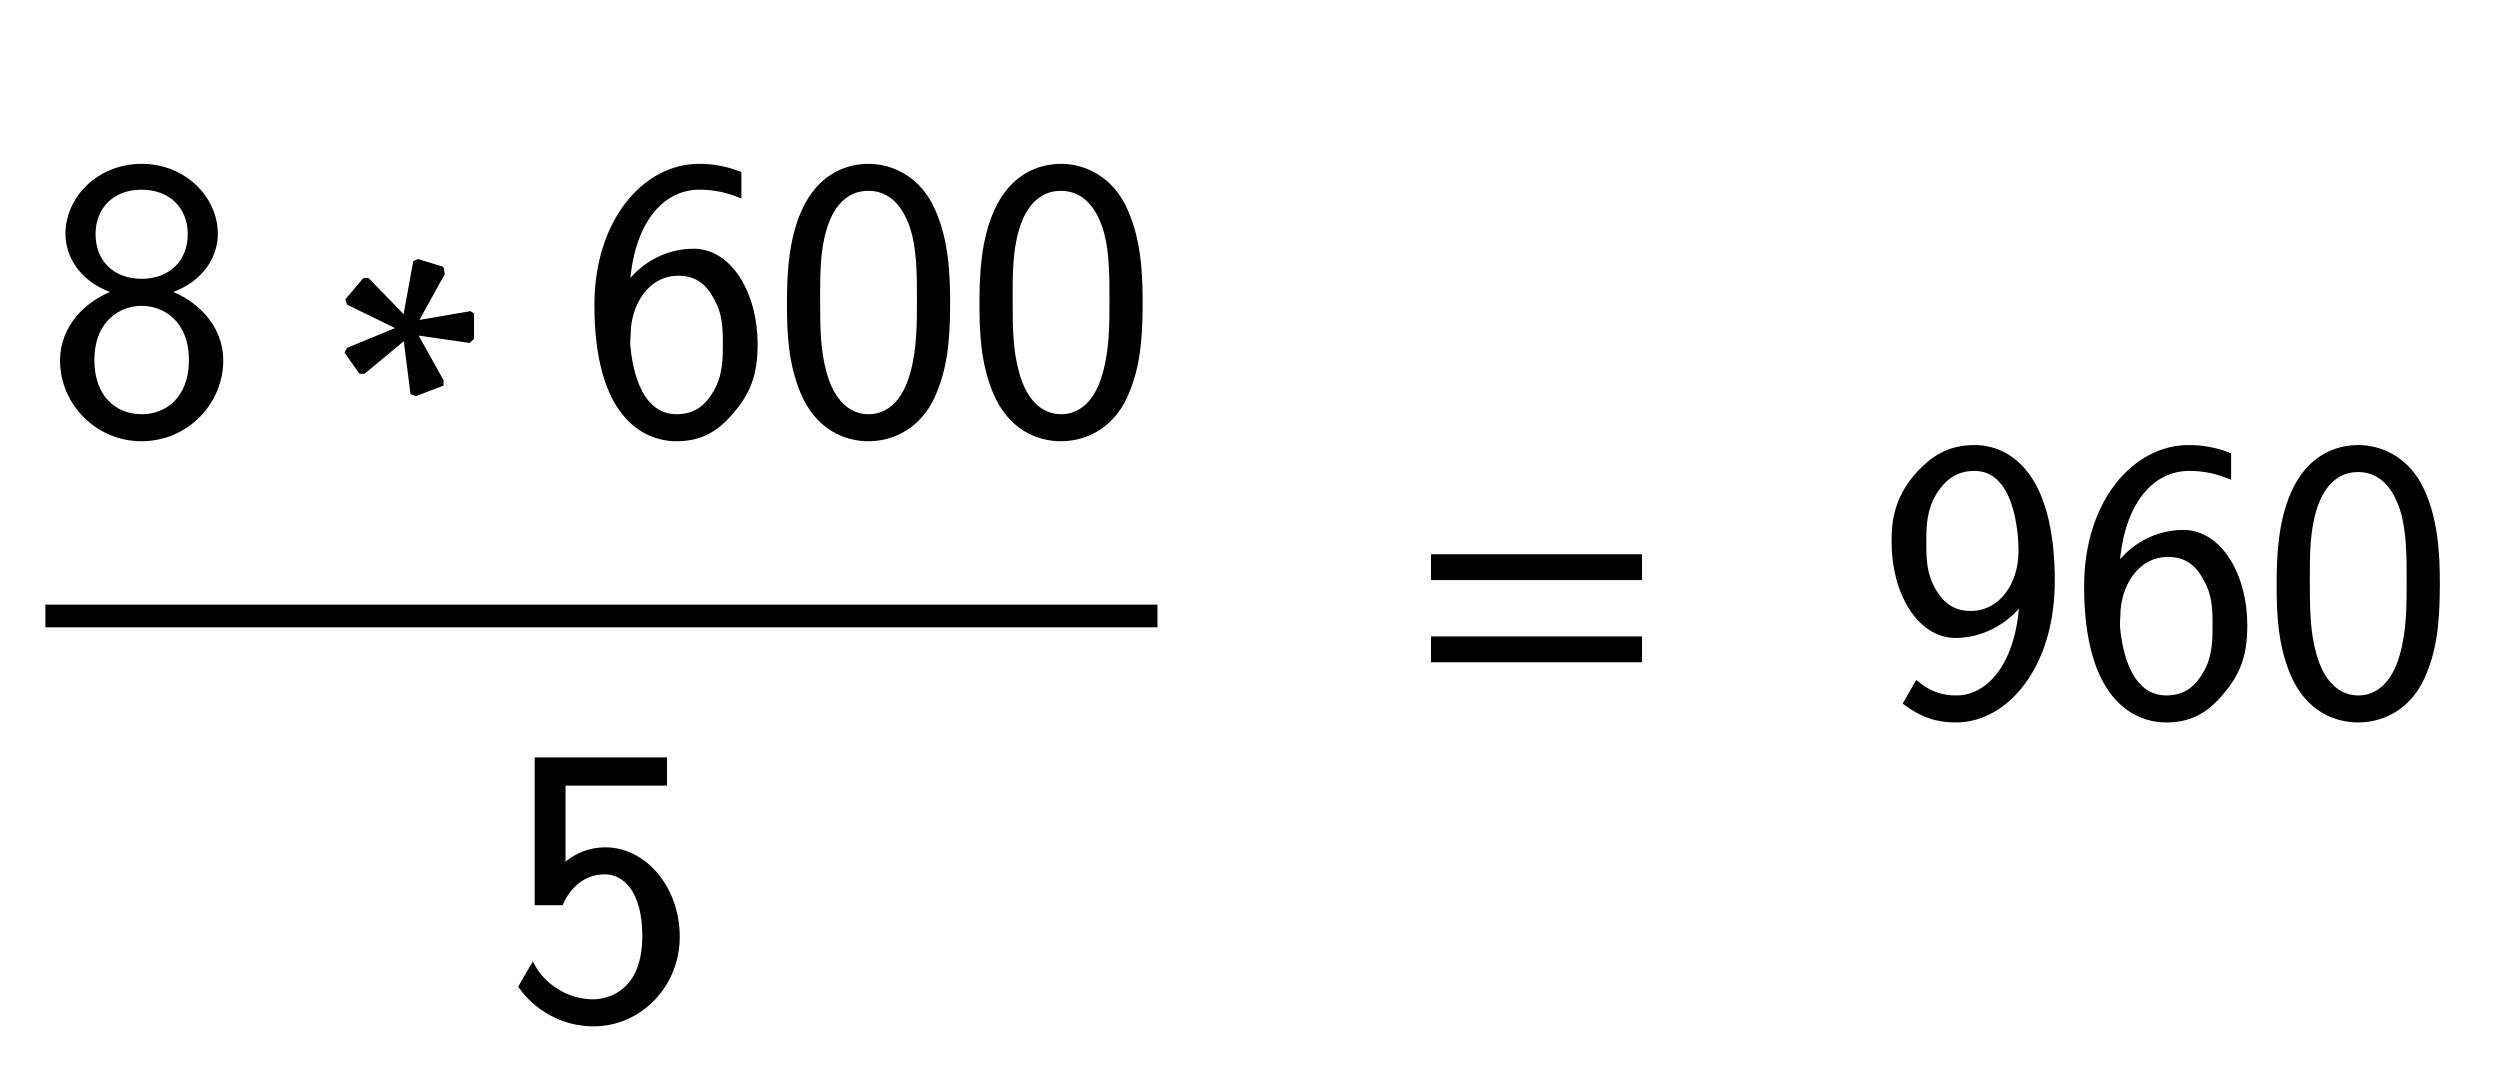 <svg xmlns="http://www.w3.org/2000/svg" xmlns:xlink="http://www.w3.org/1999/xlink" width="110.156" height="47.172" style="width:110.156px;height:47.172px;font-family:Asana-Math, Asana;background:#FFF;"><g><g><g><g><g><g><g transform="matrix(1,0,0,1,2,19)"><path transform="matrix(0.017,0,0,-0.017,0,0)" d="M320 361C409 390 443 457 443 511C443 607 358 689 250 689C138 689 56 605 56 511C56 457 90 390 179 361C107 335 42 271 42 183C42 72 134 -22 249 -22C368 -22 457 75 457 183C457 275 387 337 320 361ZM250 391C173 391 126 441 126 511C126 581 175 630 249 630C328 630 373 577 373 511C373 438 322 391 250 391ZM250 40C181 40 123 88 123 184C123 291 195 329 249 329C307 329 376 289 376 184C376 85 314 40 250 40ZM916 267L785 213L780 204L816 153L826 153L932 241L950 99L960 95L1028 121L1028 131L960 253L1098 233L1107 241L1107 303L1101 307L962 283L1031 408L1028 423L966 442L957 438L931 295L836 393L826 393L782 341L785 331ZM1800 669C1749 689 1708 689 1694 689C1553 689 1427 546 1427 327C1427 40 1551 -22 1636 -22C1696 -22 1739 1 1778 47C1823 99 1842 145 1842 226C1842 356 1776 469 1680 469C1648 469 1572 461 1511 385C1524 549 1603 630 1695 630C1733 630 1765 623 1800 609ZM1512 223C1512 237 1512 239 1513 251C1513 326 1558 407 1641 407C1689 407 1717 382 1737 344C1758 307 1760 271 1760 226C1760 191 1760 144 1736 103C1719 74 1693 40 1636 40C1530 40 1515 189 1512 223ZM2341 331C2341 412 2337 506 2295 588C2254 665 2185 689 2134 689C2075 689 2005 662 1964 571C1931 497 1926 413 1926 331C1926 251 1930 177 1960 103C2000 5 2076 -22 2133 -22C2206 -22 2269 19 2301 89C2331 155 2341 223 2341 331ZM2134 40C2082 40 2041 78 2021 151C2005 209 2004 264 2004 343C2004 407 2004 468 2021 524C2027 544 2052 627 2133 627C2211 627 2237 550 2244 531C2263 475 2263 406 2263 343C2263 276 2263 212 2245 148C2219 56 2166 40 2134 40ZM2840 331C2840 412 2836 506 2794 588C2753 665 2684 689 2633 689C2574 689 2504 662 2463 571C2430 497 2425 413 2425 331C2425 251 2429 177 2459 103C2499 5 2575 -22 2632 -22C2705 -22 2768 19 2800 89C2830 155 2840 223 2840 331ZM2633 40C2581 40 2540 78 2520 151C2504 209 2503 264 2503 343C2503 407 2503 468 2520 524C2526 544 2551 627 2632 627C2710 627 2736 550 2743 531C2762 475 2762 406 2762 343C2762 276 2762 212 2744 148C2718 56 2665 40 2633 40Z" stroke="rgb(0,0,0)" stroke-opacity="1" stroke-width="8" fill="rgb(0,0,0)" fill-opacity="1"></path></g></g></g></g><g><g><g><g transform="matrix(1,0,0,1,22.25,44.781)"><path transform="matrix(0.017,0,0,-0.017,0,0)" d="M153 602L416 602L416 667L81 667L81 292L147 292C164 332 201 372 259 372C306 372 360 330 360 208C360 40 238 40 229 40C162 40 101 79 72 134L39 77C80 19 149 -22 230 -22C349 -22 449 78 449 206C449 333 363 434 260 434C220 434 182 419 153 392Z" stroke="rgb(0,0,0)" stroke-opacity="1" stroke-width="8" fill="rgb(0,0,0)" fill-opacity="1"></path></g></g></g></g><line style="fill:none;stroke-width:1px;stroke:rgb(0, 0, 0);" x1="2" y1="27.141" x2="51" y2="27.141"></line></g><g><g transform="matrix(1,0,0,1,52.688,31.391)"><path transform="matrix(0.017,0,0,-0.017,0,0)" d="" stroke="rgb(0,0,0)" stroke-opacity="1" stroke-width="8" fill="rgb(0,0,0)" fill-opacity="1"></path></g></g><g><g transform="matrix(1,0,0,1,62.016,31.391)"><path transform="matrix(0.017,0,0,-0.017,0,0)" d="M604 347L604 406L65 406L65 347ZM604 134L604 193L65 193L65 134Z" stroke="rgb(0,0,0)" stroke-opacity="1" stroke-width="8" fill="rgb(0,0,0)" fill-opacity="1"></path></g></g><g><g transform="matrix(1,0,0,1,78.469,31.391)"><path transform="matrix(0.017,0,0,-0.017,0,0)" d="M321 24C355 -1 392 -22 454 -22C585 -22 706 119 706 340C706 625 587 689 502 689C432 689 391 658 356 621C293 552 291 485 291 441C291 311 357 197 453 197C515 197 579 227 622 281C611 118 534 40 455 40C421 40 388 48 352 78ZM620 418C620 334 571 259 492 259C445 259 417 283 396 320C374 360 373 397 373 441C373 486 374 527 402 572C422 602 450 630 502 630C609 630 620 467 620 418ZM1163 669C1112 689 1071 689 1057 689C916 689 790 546 790 327C790 40 914 -22 999 -22C1059 -22 1102 1 1141 47C1186 99 1205 145 1205 226C1205 356 1139 469 1043 469C1011 469 935 461 874 385C887 549 966 630 1058 630C1096 630 1128 623 1163 609ZM875 223C875 237 875 239 876 251C876 326 921 407 1004 407C1052 407 1080 382 1100 344C1121 307 1123 271 1123 226C1123 191 1123 144 1099 103C1082 74 1056 40 999 40C893 40 878 189 875 223ZM1704 331C1704 412 1700 506 1658 588C1617 665 1548 689 1497 689C1438 689 1368 662 1327 571C1294 497 1289 413 1289 331C1289 251 1293 177 1323 103C1363 5 1439 -22 1496 -22C1569 -22 1632 19 1664 89C1694 155 1704 223 1704 331ZM1497 40C1445 40 1404 78 1384 151C1368 209 1367 264 1367 343C1367 407 1367 468 1384 524C1390 544 1415 627 1496 627C1574 627 1600 550 1607 531C1626 475 1626 406 1626 343C1626 276 1626 212 1608 148C1582 56 1529 40 1497 40Z" stroke="rgb(0,0,0)" stroke-opacity="1" stroke-width="8" fill="rgb(0,0,0)" fill-opacity="1"></path></g></g></g></g></svg>